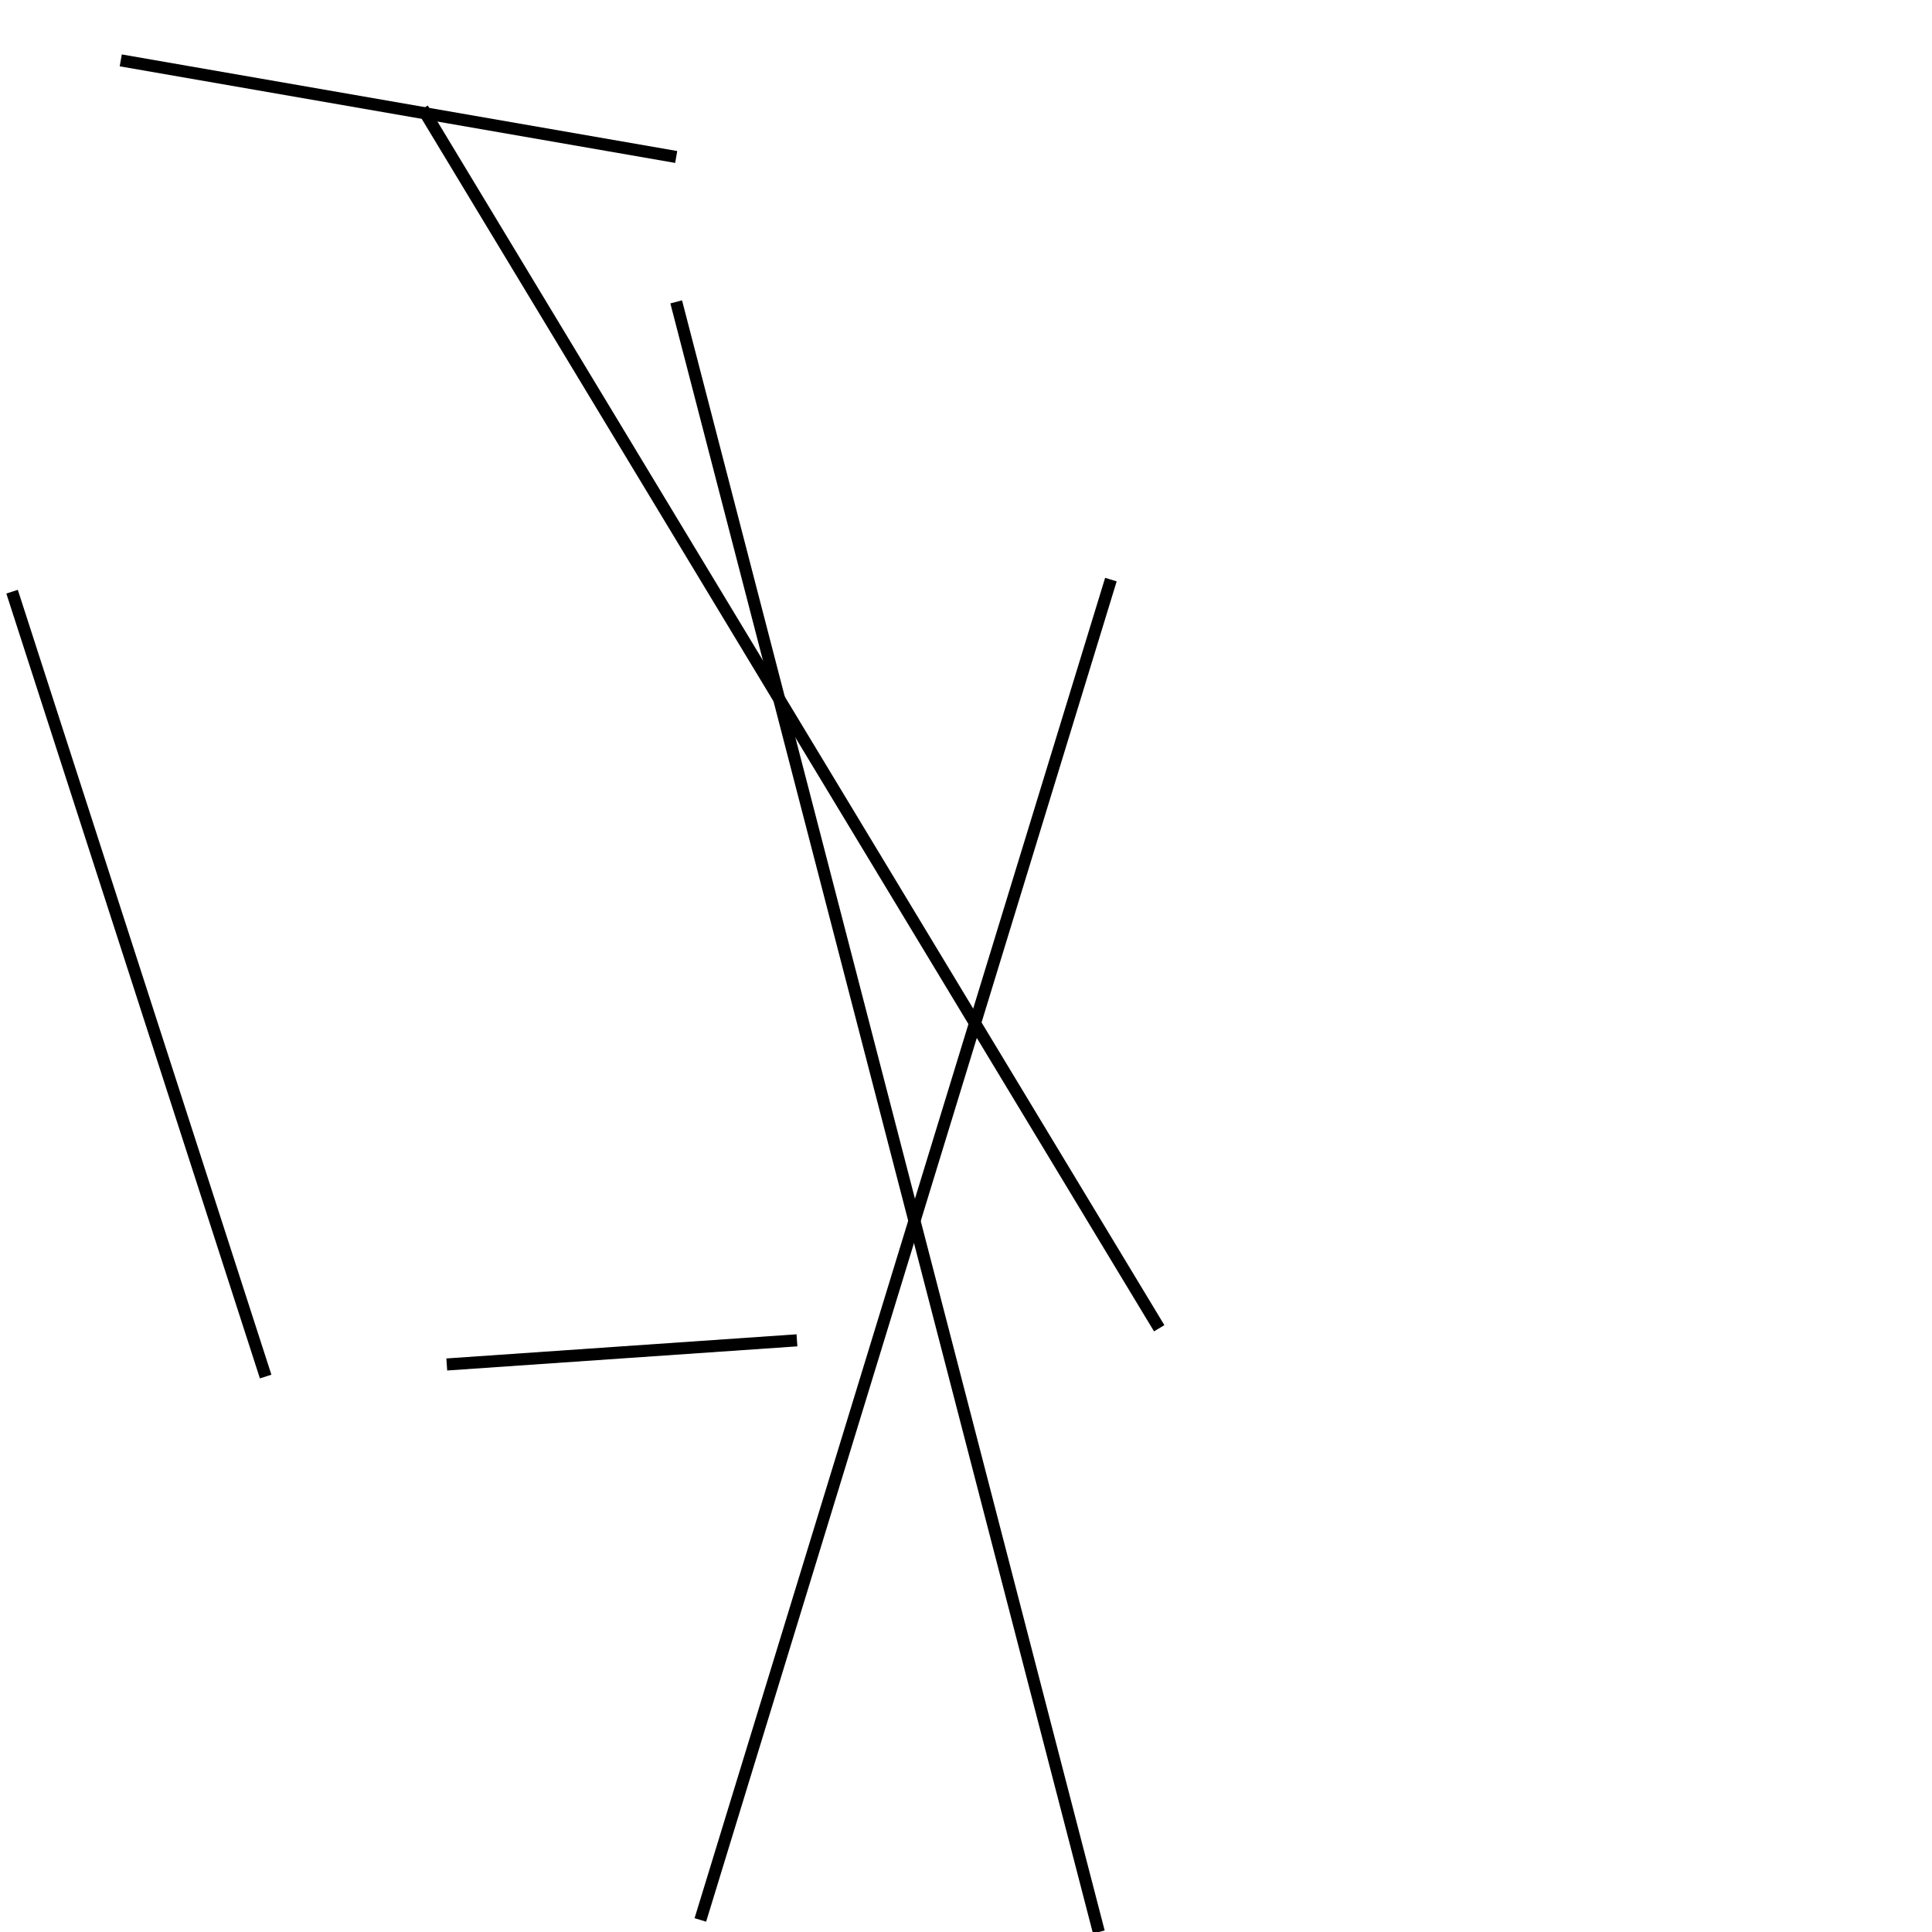 <?xml version="1.0" encoding="utf-8" ?>
<svg baseProfile="full" height="160" version="1.1" width="160" xmlns="http://www.w3.org/2000/svg" xmlns:ev="http://www.w3.org/2001/xml-events" xmlns:xlink="http://www.w3.org/1999/xlink"><defs /><line stroke="black" stroke-width="1" x1="35" x2="96" y1="9" y2="110" /><line stroke="black" stroke-width="1" x1="56" x2="91" y1="25" y2="160" /><line stroke="black" stroke-width="1" x1="22" x2="1" y1="114" y2="49" /><line stroke="black" stroke-width="1" x1="66" x2="37" y1="111" y2="113" /><line stroke="black" stroke-width="1" x1="56" x2="10" y1="13" y2="5" /><line stroke="black" stroke-width="1" x1="92" x2="58" y1="48" y2="159" /></svg>